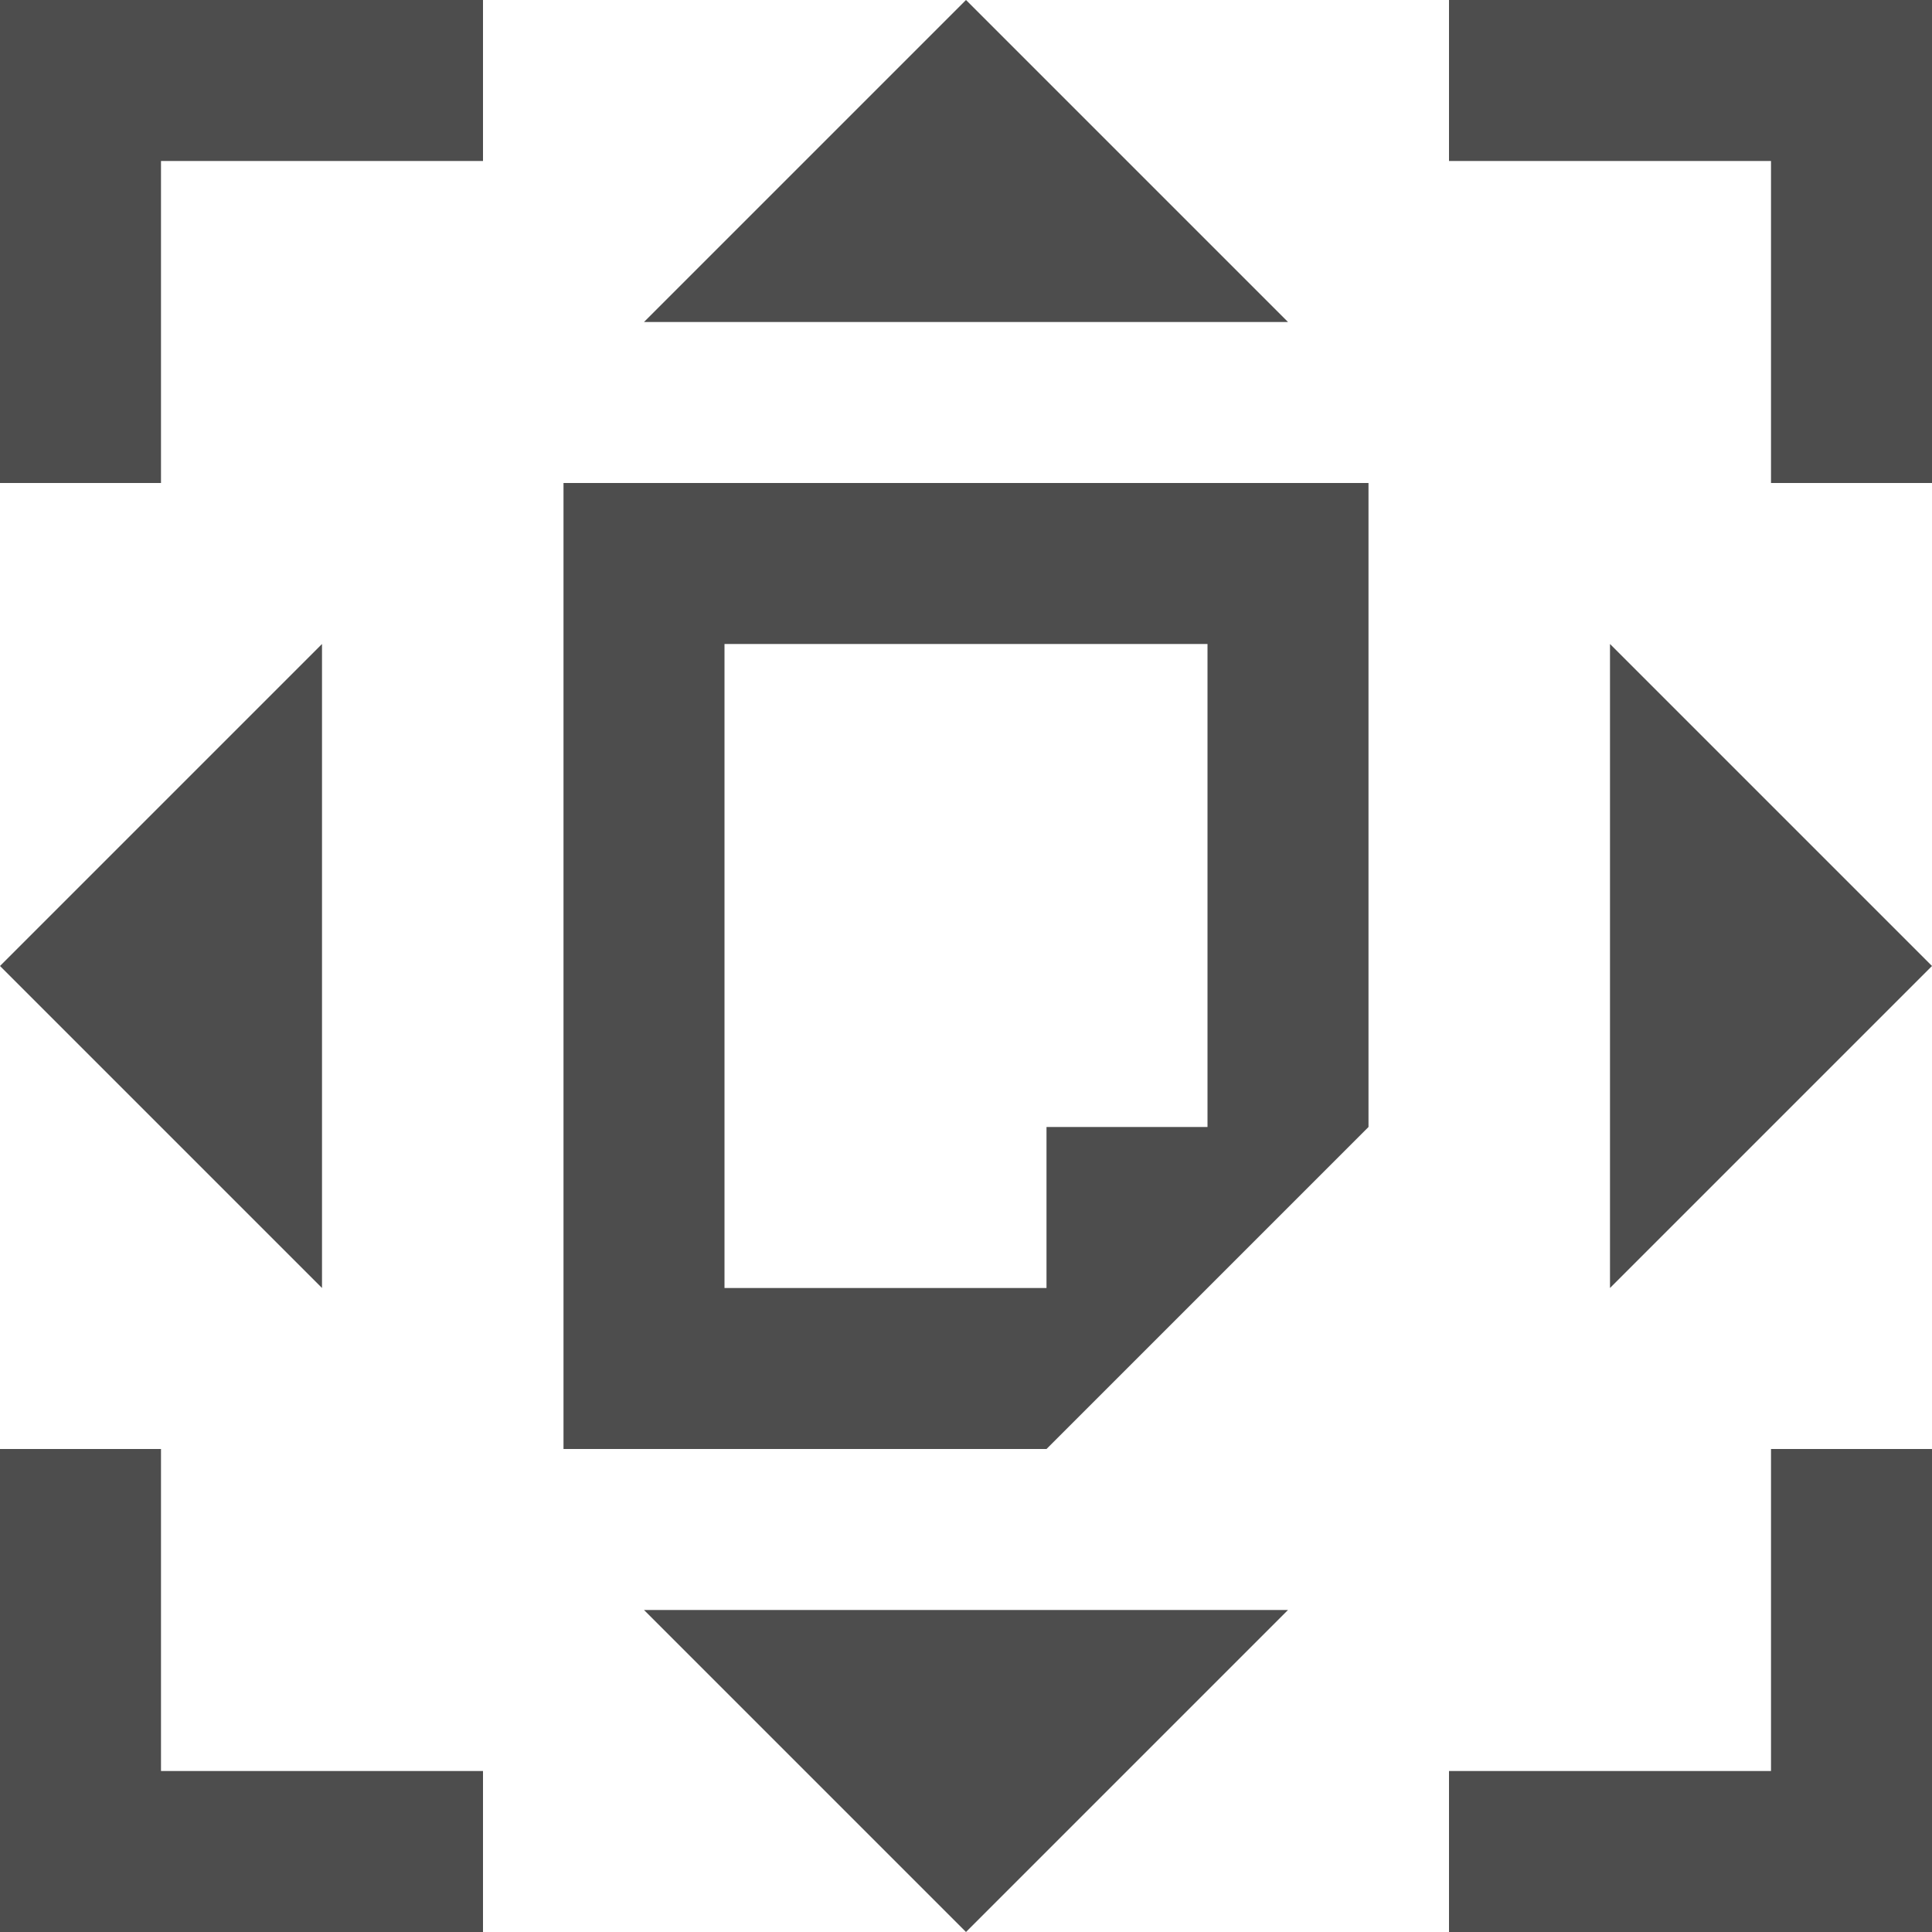 <?xml version="1.0" encoding="UTF-8"?>
<svg xmlns="http://www.w3.org/2000/svg" xmlns:xlink="http://www.w3.org/1999/xlink" width="12pt" height="12pt" viewBox="0 0 12 12" version="1.1">
<g id="surface1">
<path style=" stroke:none;fill-rule:nonzero;fill:rgb(30.196%,30.196%,30.196%);fill-opacity:1;" d="M 0 0 L 0 3 L 1 3 L 1 1 L 3 1 L 3 0 Z M 6 0 L 4 2 L 8 2 Z M 9 0 L 9 1 L 11 1 L 11 3 L 12 3 L 12 0 Z M 3.5 3 L 3.5 9 L 6.5 9 L 8.5 7 L 8.5 3 Z M 2 4 L 0 6 L 2 8 Z M 4.5 4 L 7.5 4 L 7.5 7 L 6.5 7 L 6.5 8 L 4.5 8 Z M 10 4 L 10 8 L 12 6 Z M 0 9 L 0 12 L 3 12 L 3 11 L 1 11 L 1 9 Z M 11 9 L 11 11 L 9 11 L 9 12 L 12 12 L 12 9 Z M 4 10 L 6 12 L 8 10 Z M 4 10 "/>
</g>
</svg>
